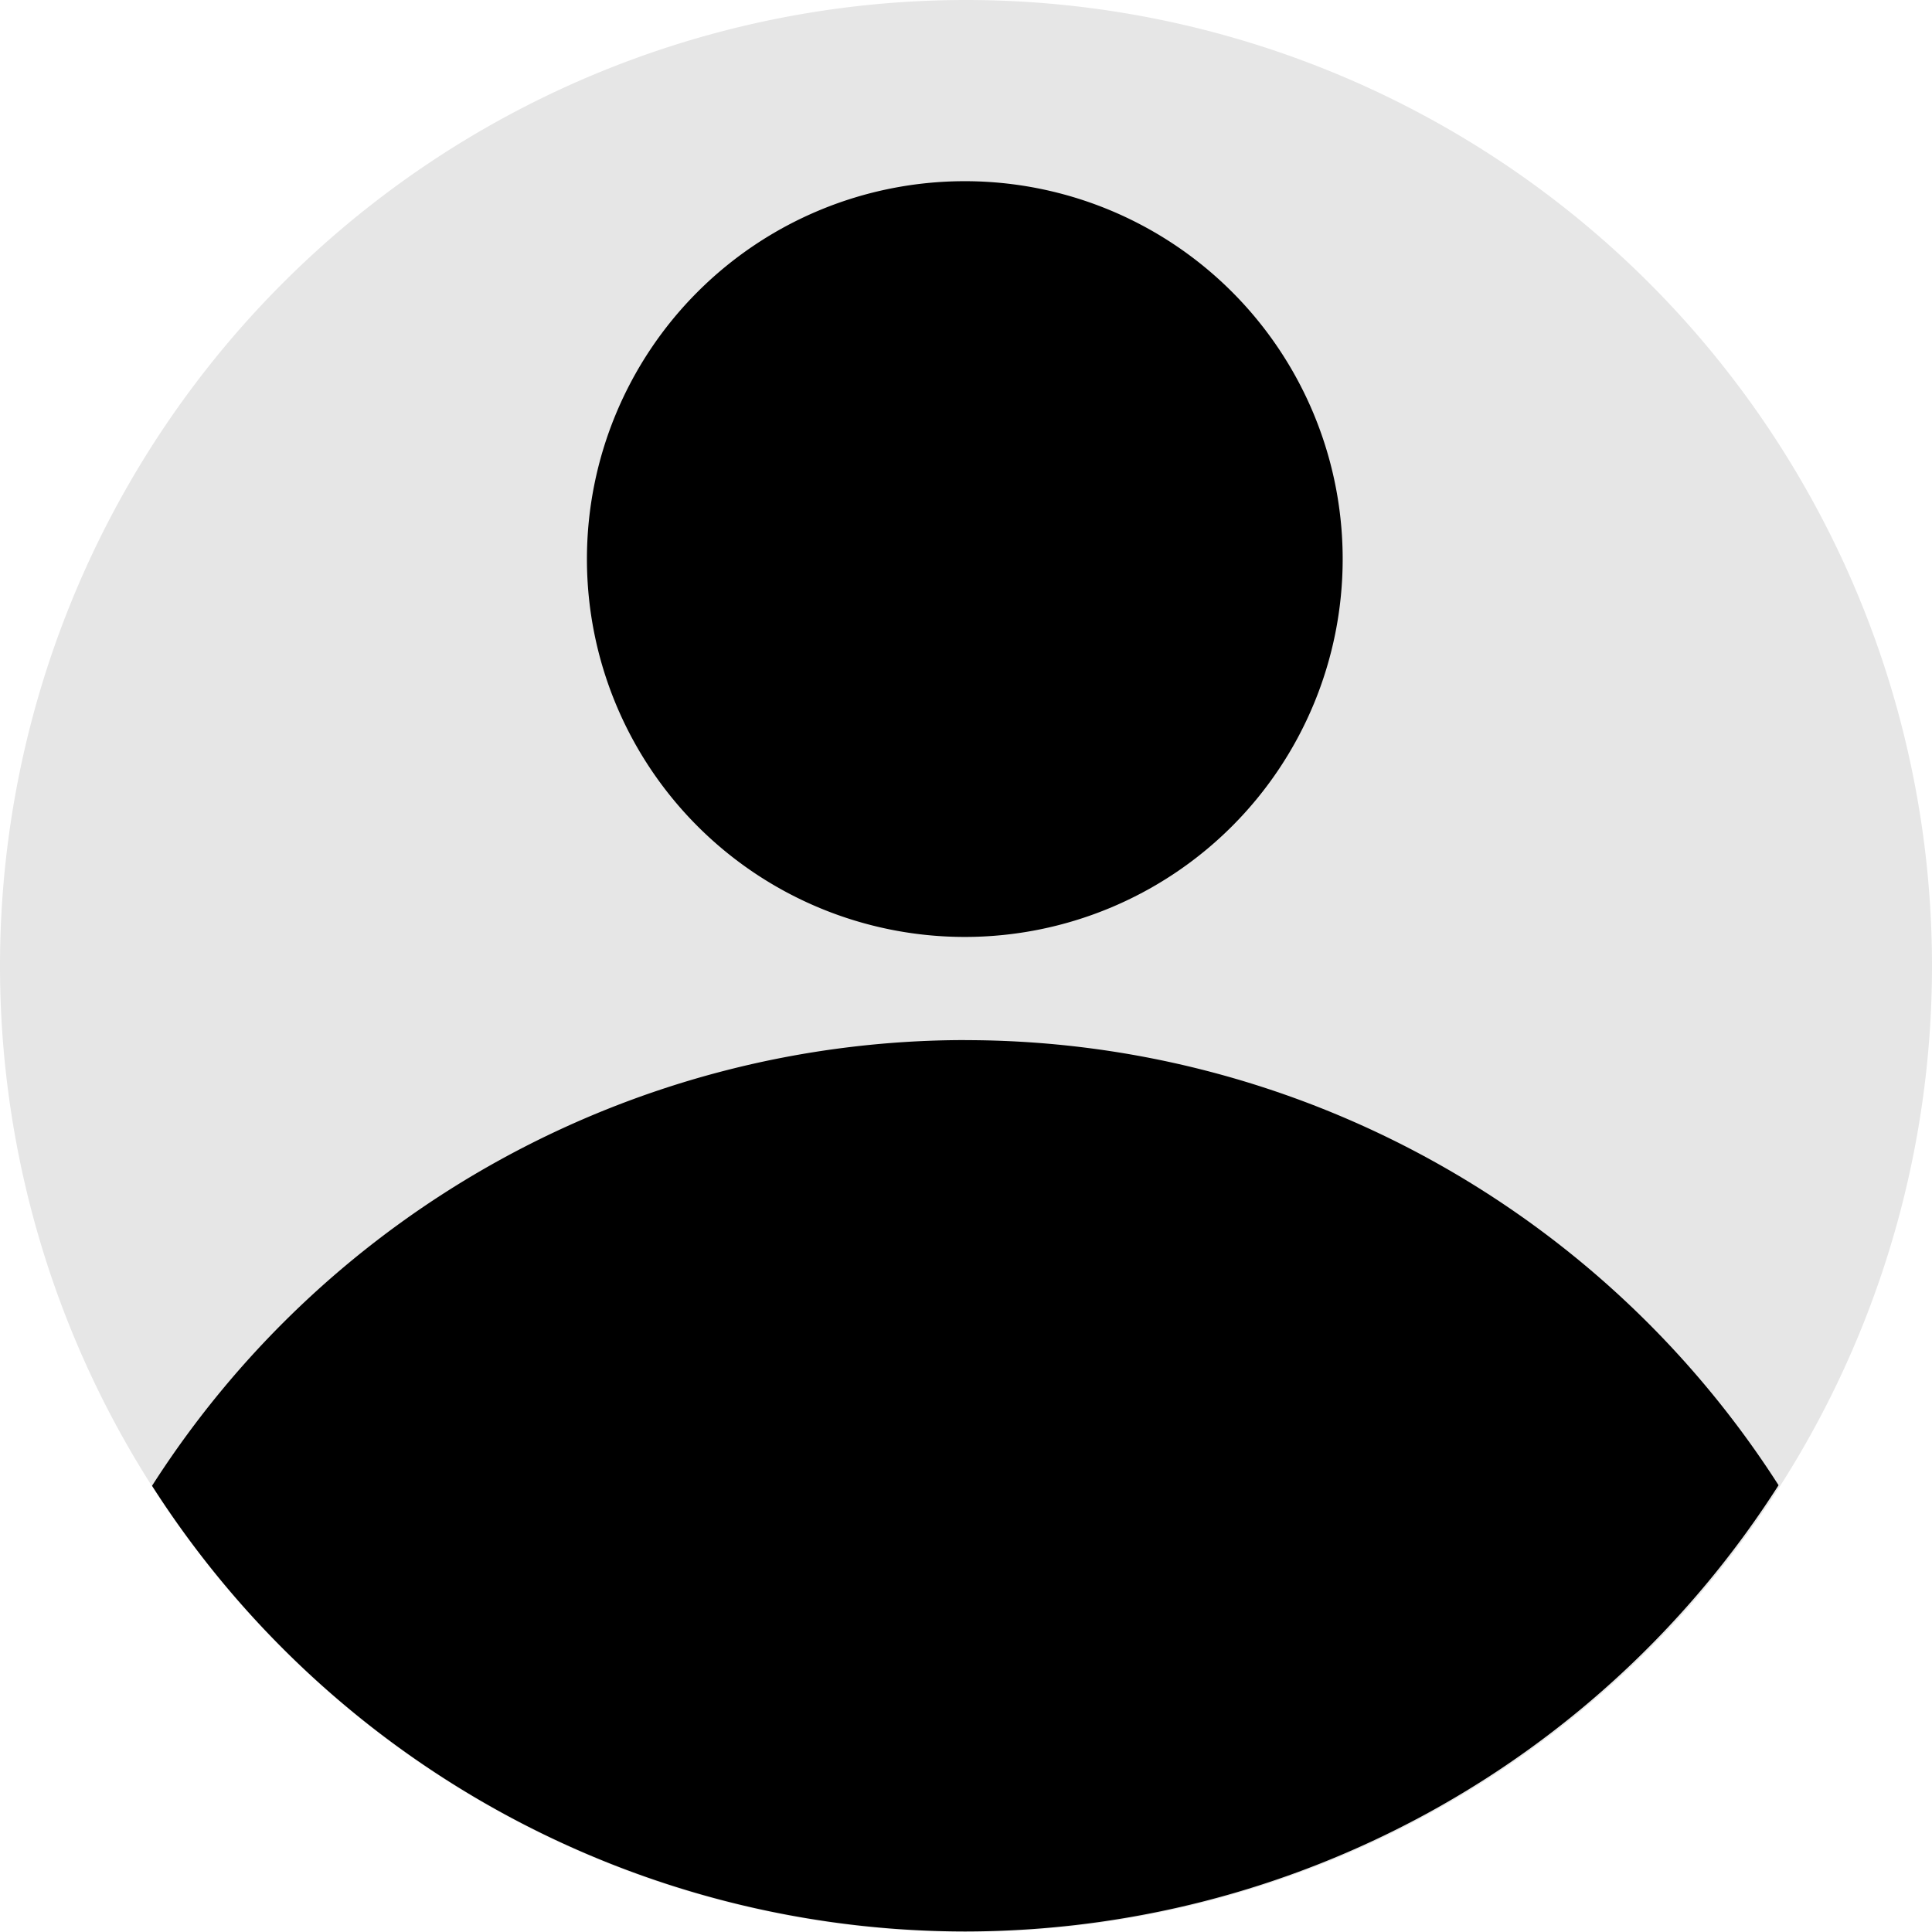 <?xml version="1.0" encoding="UTF-8"?>
<!-- Created with Inkscape (http://www.inkscape.org/) -->
<svg width="100mm" height="100mm" version="1.1" viewBox="0 0 100 100" xml:space="preserve" xmlns="http://www.w3.org/2000/svg"><path d="m100 50a50 50 0 0 1-50 50 50 50 0 0 1-50-50 50 50 0 0 1 50-50 50 50 0 0 1 50 50z" fill="#e6e6e6" stroke-linecap="round" stroke-width="65.883"/><g transform="matrix(3.03 0 0 3.03 -512.93 -194.38)"><path d="m192.22 73.702a6.455 6.455 0 0 1-6.455 6.455 6.455 6.455 0 0 1-6.455-6.455 6.455 6.455 0 0 1 6.455-6.455 6.455 6.455 0 0 1 6.455 6.455z" stroke-linecap="round" stroke-width="8.506"/><path d="m185.77 81.919a16.5 16.5 0 0 0-13.889 7.614 16.5 16.5 0 0 0 13.889 7.613 16.5 16.5 0 0 0 13.896-7.623 16.5 16.5 0 0 0-13.896-7.603z"/></g></svg>

